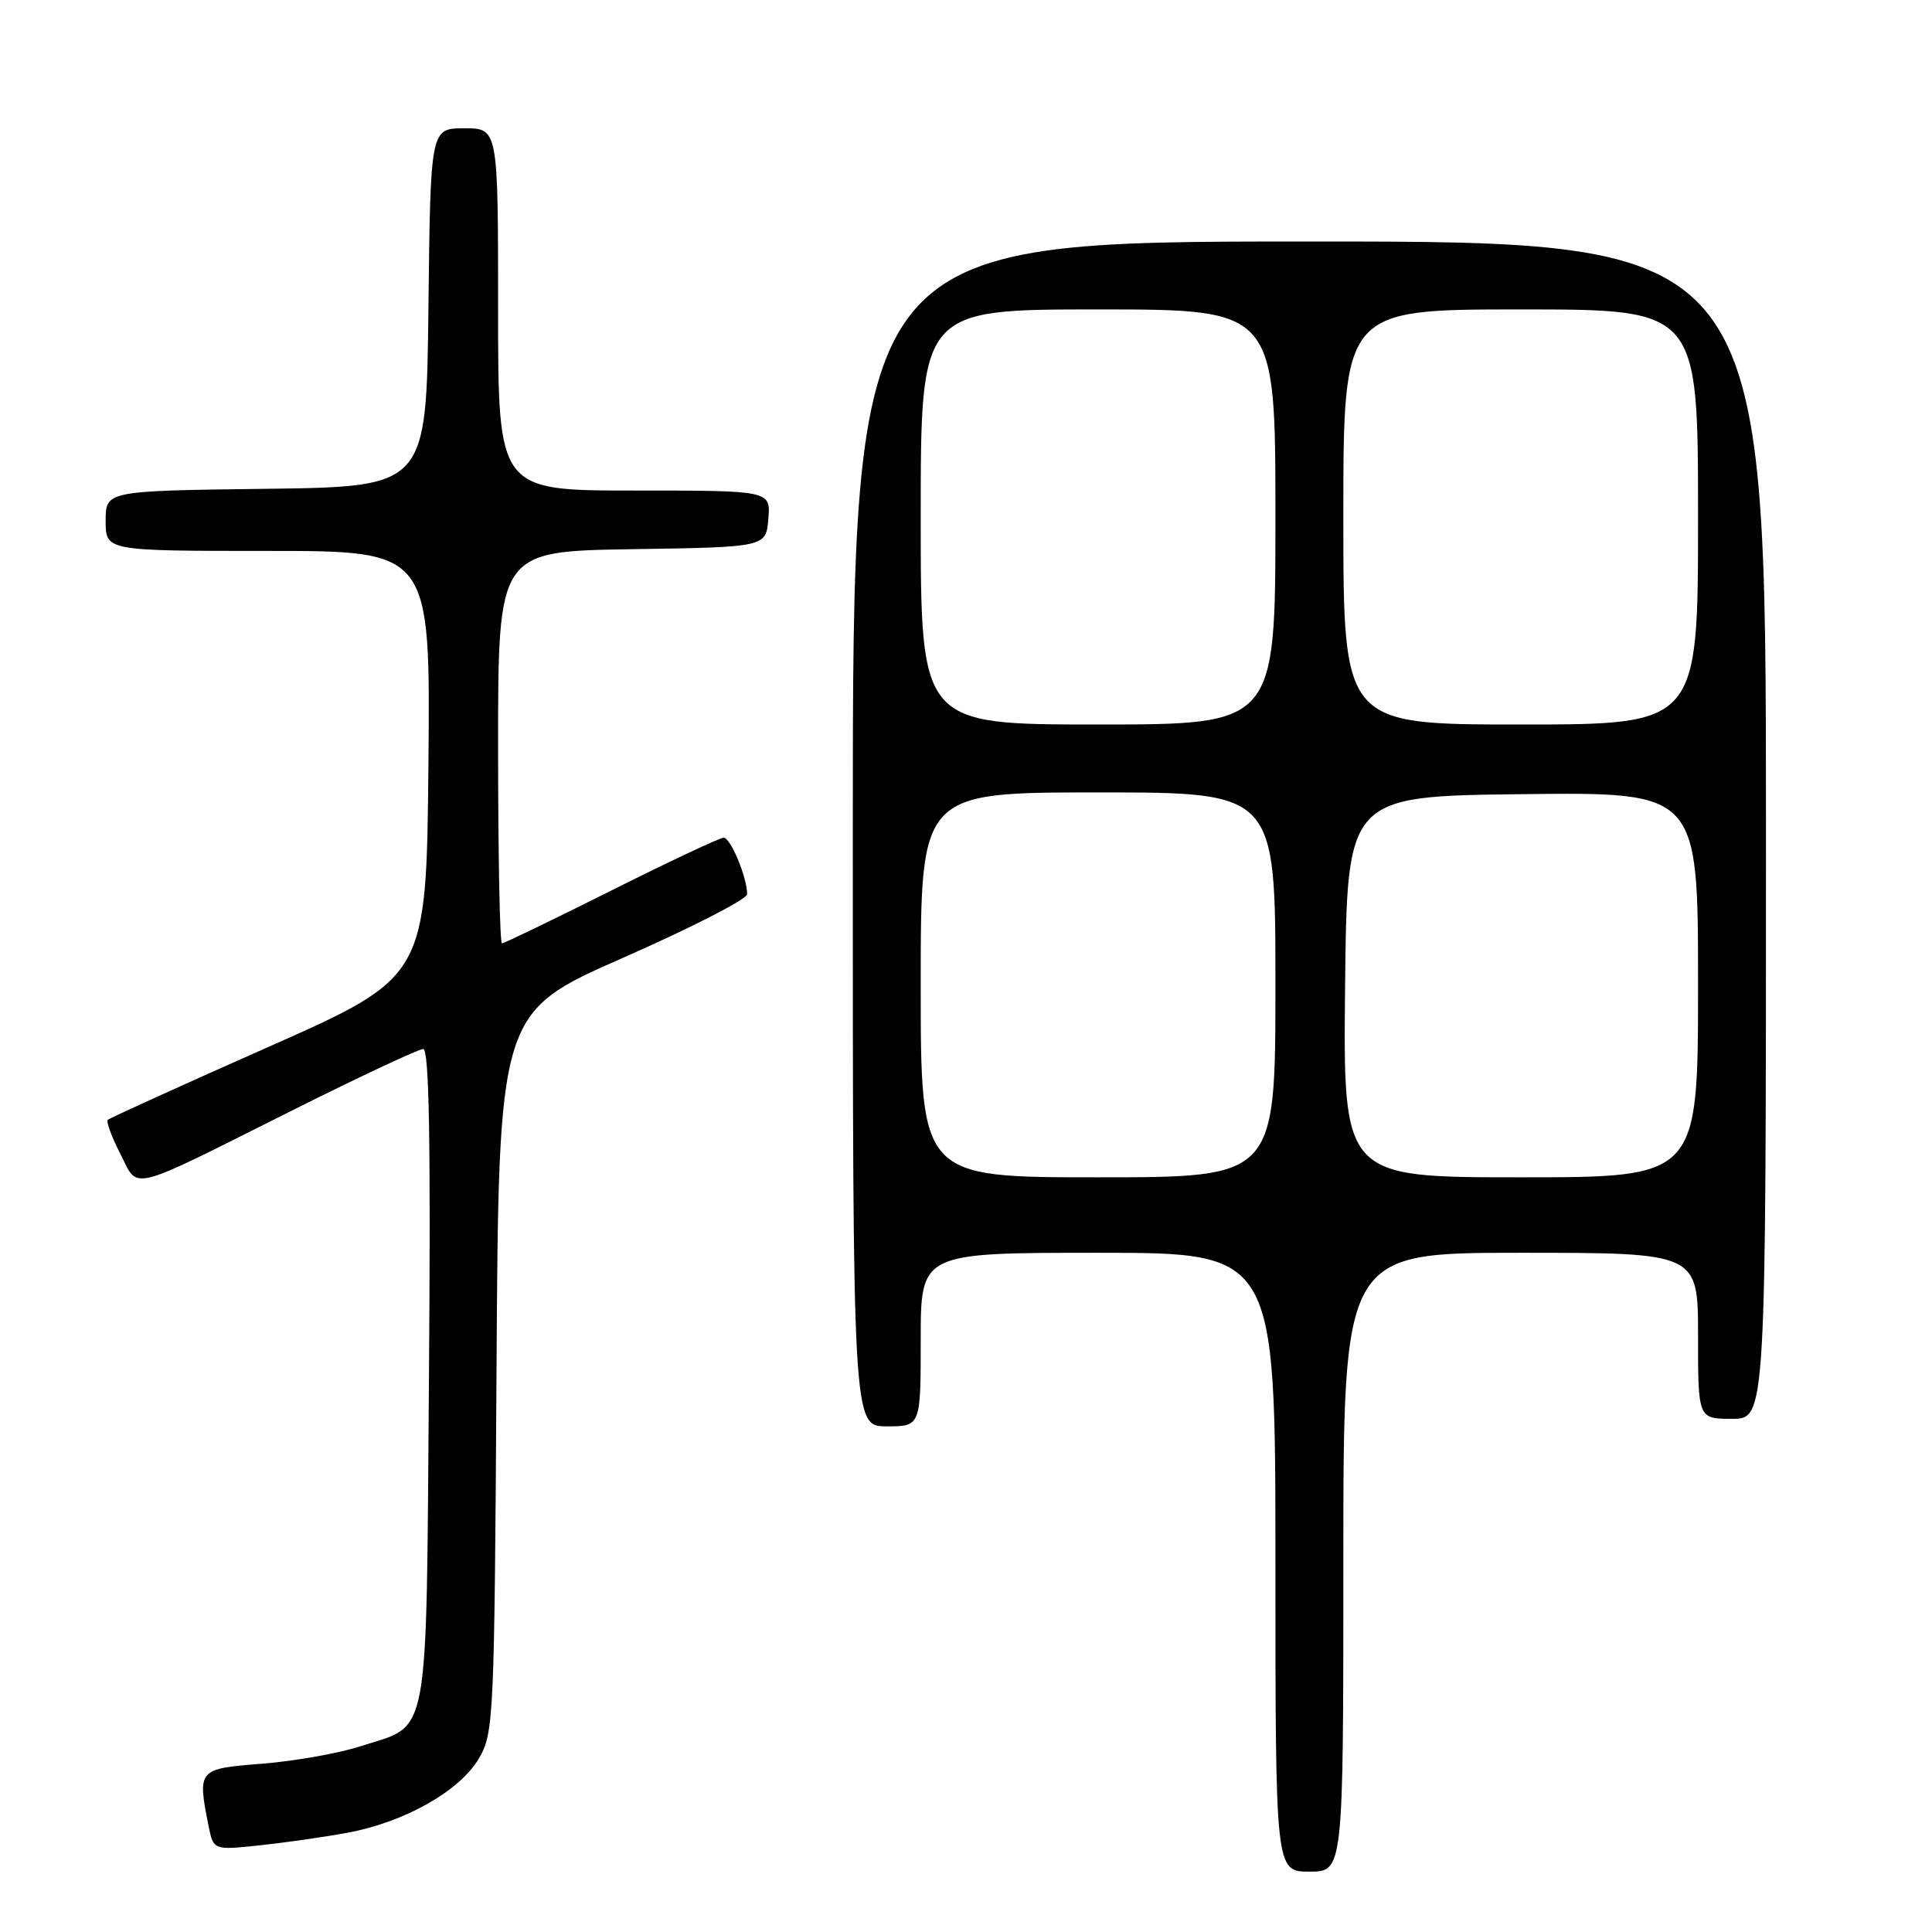 <?xml version="1.0" encoding="UTF-8" standalone="no"?>
<!DOCTYPE svg PUBLIC "-//W3C//DTD SVG 1.1//EN" "http://www.w3.org/Graphics/SVG/1.1/DTD/svg11.dtd" >
<svg xmlns="http://www.w3.org/2000/svg" xmlns:xlink="http://www.w3.org/1999/xlink" version="1.1" viewBox="0 0 256 256">
 <g >
 <path fill="currentColor"
d=" M 178.00 207.00 C 178.00 166.00 178.00 166.00 201.50 166.00 C 225.00 166.00 225.00 166.00 225.00 177.00 C 225.00 188.00 225.00 188.00 229.50 188.00 C 234.00 188.00 234.00 188.00 234.00 110.00 C 234.00 32.00 234.00 32.00 173.50 32.00 C 113.00 32.00 113.00 32.00 113.00 110.50 C 113.00 189.00 113.00 189.00 117.50 189.00 C 122.00 189.00 122.00 189.00 122.00 177.50 C 122.00 166.00 122.00 166.00 145.50 166.00 C 169.00 166.00 169.00 166.00 169.00 207.00 C 169.00 248.00 169.00 248.00 173.50 248.00 C 178.00 248.00 178.00 248.00 178.00 207.00 Z  M 46.08 242.84 C 53.64 241.44 60.94 237.30 63.46 233.00 C 65.43 229.63 65.51 227.76 65.79 181.84 C 66.07 134.17 66.07 134.17 82.54 126.92 C 91.59 122.94 99.00 119.14 99.00 118.49 C 99.00 116.27 96.81 111.00 95.89 111.00 C 95.39 111.00 88.69 114.15 81.00 118.00 C 73.31 121.85 66.80 125.00 66.51 125.00 C 66.23 125.00 66.00 113.31 66.00 99.02 C 66.00 73.05 66.00 73.05 83.75 72.77 C 101.50 72.50 101.50 72.50 101.81 68.75 C 102.12 65.00 102.12 65.00 84.06 65.00 C 66.00 65.00 66.00 65.00 66.00 41.00 C 66.00 17.00 66.00 17.00 61.52 17.00 C 57.04 17.00 57.04 17.00 56.77 40.75 C 56.50 64.50 56.50 64.50 35.25 64.77 C 14.00 65.04 14.00 65.04 14.00 69.02 C 14.00 73.00 14.00 73.00 35.52 73.00 C 57.03 73.00 57.03 73.00 56.77 101.22 C 56.50 129.44 56.50 129.44 35.60 138.71 C 24.10 143.80 14.51 148.16 14.28 148.39 C 14.05 148.62 14.79 150.64 15.94 152.88 C 18.42 157.75 16.63 158.20 38.83 147.08 C 47.71 142.64 55.47 139.00 56.08 139.00 C 56.87 139.00 57.08 151.25 56.84 182.40 C 56.45 231.72 57.07 228.38 47.73 231.40 C 44.85 232.33 39.01 233.36 34.75 233.70 C 26.21 234.36 26.14 234.44 27.64 241.96 C 28.28 245.16 28.28 245.16 34.39 244.52 C 37.75 244.16 43.01 243.41 46.08 242.84 Z  M 122.00 130.50 C 122.00 105.00 122.00 105.00 145.50 105.00 C 169.00 105.00 169.00 105.00 169.00 130.50 C 169.00 156.00 169.00 156.00 145.50 156.00 C 122.00 156.00 122.00 156.00 122.00 130.50 Z  M 178.23 130.75 C 178.50 105.50 178.50 105.50 201.75 105.23 C 225.00 104.96 225.00 104.96 225.00 130.48 C 225.00 156.00 225.00 156.00 201.48 156.00 C 177.97 156.00 177.97 156.00 178.23 130.75 Z  M 122.00 68.50 C 122.00 41.00 122.00 41.00 145.50 41.00 C 169.00 41.00 169.00 41.00 169.00 68.50 C 169.00 96.00 169.00 96.00 145.50 96.00 C 122.00 96.00 122.00 96.00 122.00 68.50 Z  M 178.00 68.50 C 178.00 41.00 178.00 41.00 201.50 41.00 C 225.00 41.00 225.00 41.00 225.00 68.50 C 225.00 96.00 225.00 96.00 201.50 96.00 C 178.00 96.00 178.00 96.00 178.00 68.50 Z "/>
</g>
</svg>